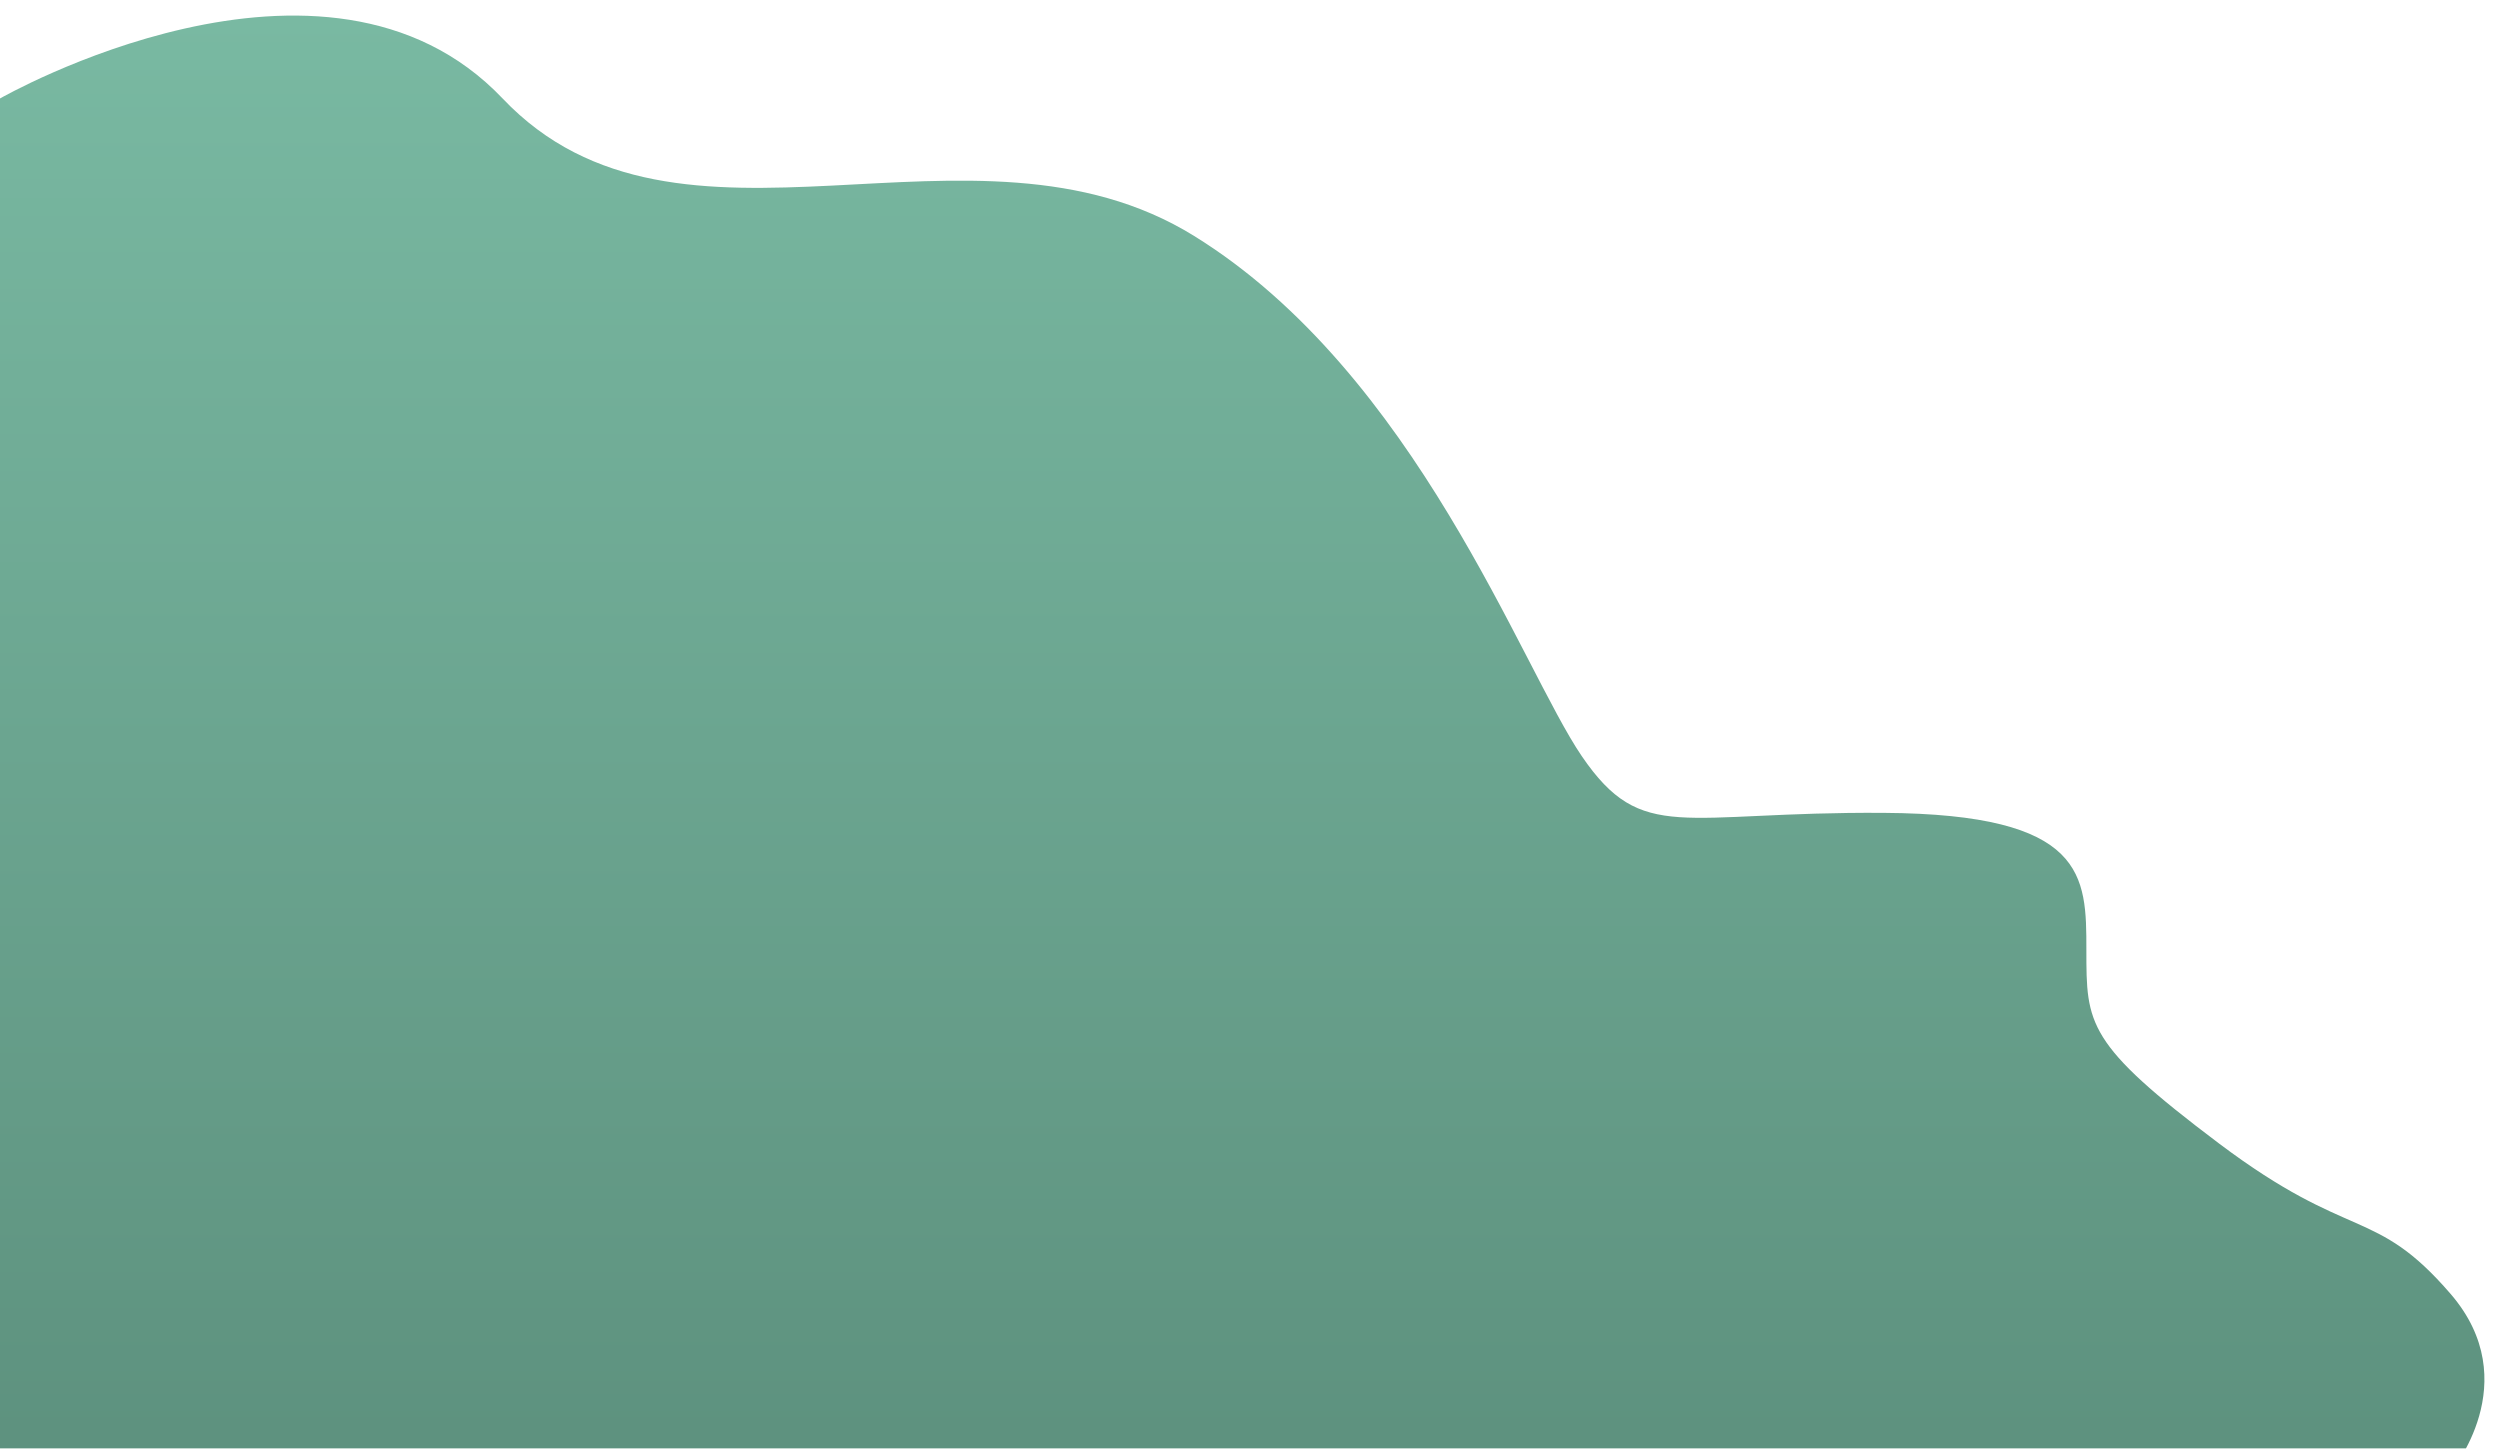 <svg width="642" height="372" viewBox="0 0 642 372" fill="none" xmlns="http://www.w3.org/2000/svg">
<g filter="url(#filter0_d)">
<path d="M0 21.29C0 21.29 83.544 -26.613 129.067 21.29C174.591 69.194 249.63 21.29 306.66 56.597C363.69 91.903 390.704 167.484 406.212 190.194C421.72 212.903 431.726 204.387 483.753 204.742C535.78 205.097 535.78 220.838 535.78 239.935C535.78 259.032 535.78 264 569.798 289.613C603.815 315.226 609.819 305.645 629.329 328.29C648.839 350.935 629.329 374 629.329 374H0V21.29Z" fill="url(#paint0_linear)"/>
</g>
<defs>
<filter id="filter0_d" x="-4" y="0" width="646" height="382" filterUnits="userSpaceOnUse" color-interpolation-filters="sRGB">
<feFlood flood-opacity="0" result="BackgroundImageFix"/>
<feColorMatrix in="SourceAlpha" type="matrix" values="0 0 0 0 0 0 0 0 0 0 0 0 0 0 0 0 0 0 127 0"/>
<feOffset dy="4"/>
<feGaussianBlur stdDeviation="2"/>
<feColorMatrix type="matrix" values="0 0 0 0 0 0 0 0 0 0 0 0 0 0 0 0 0 0 0.25 0"/>
<feBlend mode="normal" in2="BackgroundImageFix" result="effect1_dropShadow"/>
<feBlend mode="normal" in="SourceGraphic" in2="effect1_dropShadow" result="shape"/>
</filter>
<linearGradient id="paint0_linear" x1="319" y1="0" x2="319" y2="374" gradientUnits="userSpaceOnUse">
<stop stop-color="#79B9A2"/>
<stop offset="1" stop-color="#5D917E"/>
</linearGradient>
</defs>
</svg>

